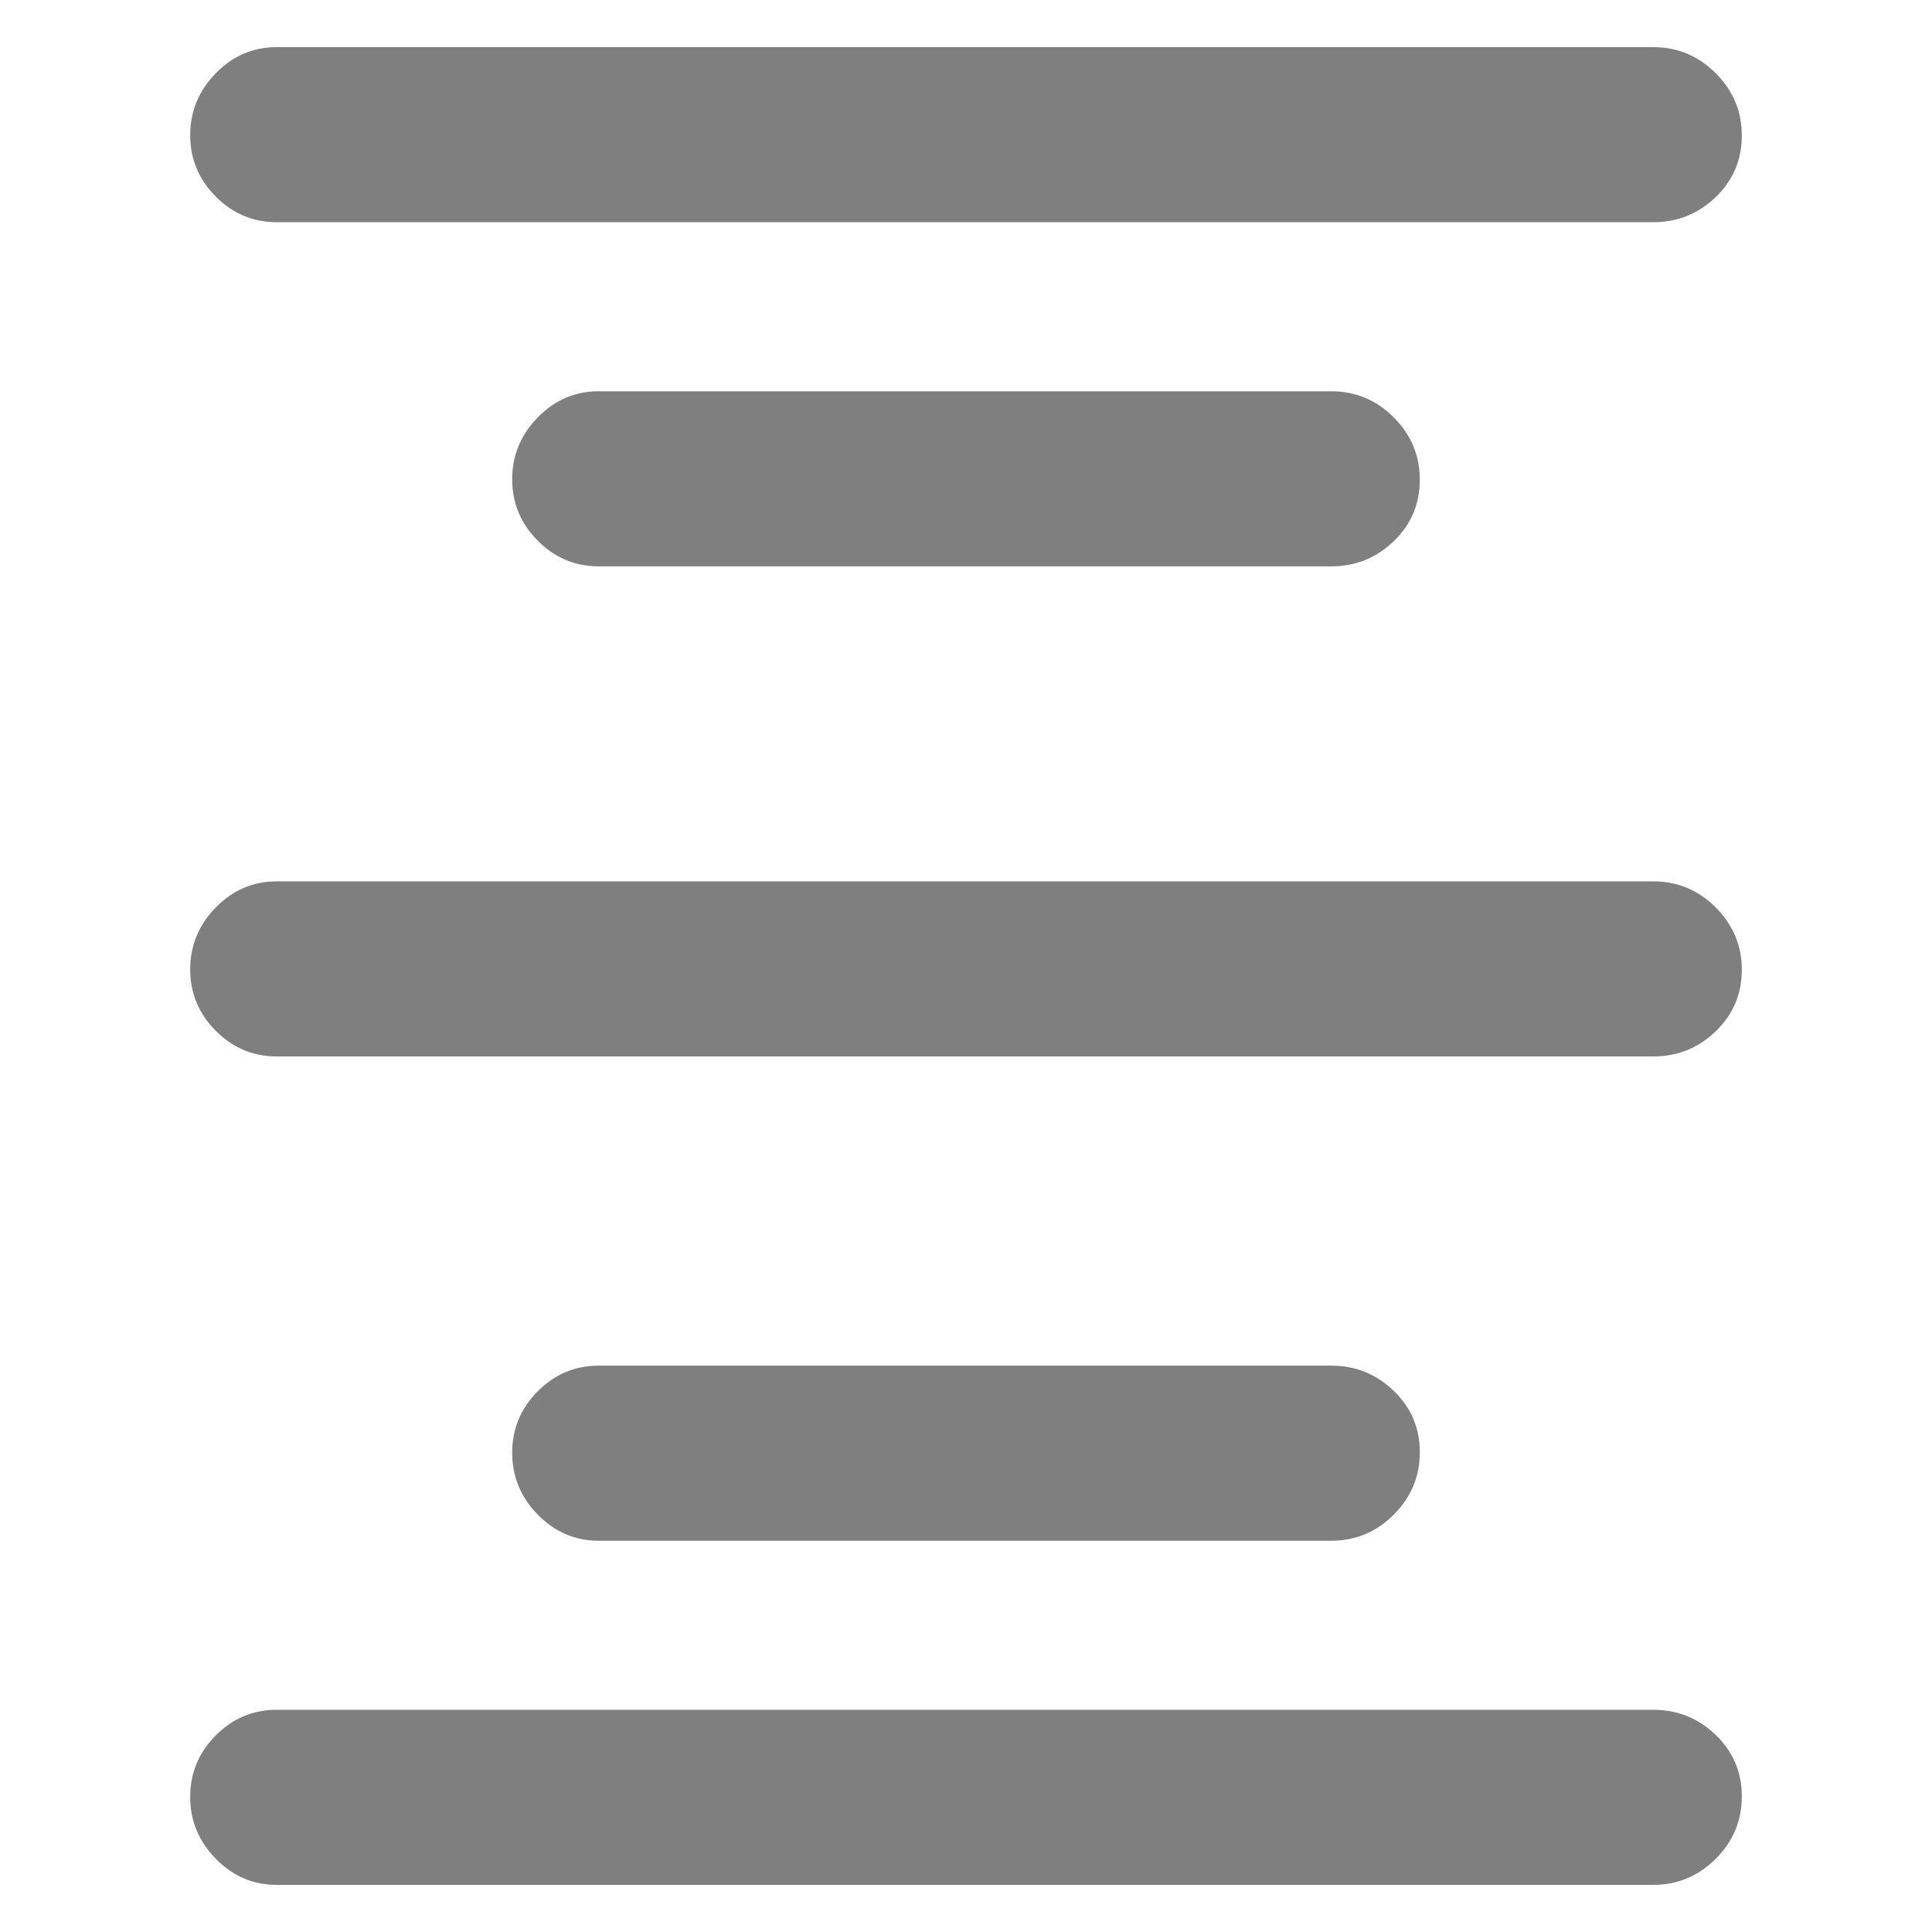 <svg height="48" viewBox="0 -960 960 960" width="48" xmlns="http://www.w3.org/2000/svg"><path fill="rgb(127, 127, 127)" d="m137.5-435.06c-11.747 0-21.85-4.25-30.31-12.76s-12.69-18.68-12.69-30.5c0-11.83 4.23-22.07 12.69-30.74s18.563-13 30.31-13h684c12.033 0 22.377 4.32 31.03 12.96 8.647 8.65 12.97 18.98 12.97 31 0 12.03-4.323 22.21-12.97 30.54-8.653 8.33-18.997 12.5-31.03 12.5zm0-414.52c-11.747 0-21.85-4.25-30.31-12.76s-12.69-18.68-12.69-30.5 4.23-22.07 12.69-30.74c8.46-8.66 18.563-13 30.31-13h684c12.033 0 22.377 4.32 31.03 12.96 8.647 8.65 12.97 18.98 12.97 31 0 12.03-4.323 22.21-12.97 30.54-8.653 8.34-18.997 12.5-31.03 12.5zm160 171c-11.747 0-21.85-4.25-30.31-12.76s-12.69-18.68-12.69-30.5 4.23-22.07 12.69-30.74c8.46-8.66 18.563-13 30.31-13h364c12.033 0 22.377 4.32 31.03 12.96 8.647 8.65 12.97 18.98 12.97 31 0 12.03-4.323 22.21-12.97 30.54-8.653 8.34-18.997 12.5-31.03 12.5zm524 568.16c12.033 0 22.377 4.17 31.03 12.497 8.647 8.335 12.97 18.515 12.97 30.545 0 12.02-4.323 22.35-12.97 31-8.653 8.64-18.997 12.96-31.03 12.96h-684c-11.747 0-21.85-4.33-30.31-13s-12.69-18.91-12.69-30.74c0-11.82 4.23-21.99 12.69-30.495 8.46-8.517 18.563-12.767 30.31-12.767zm-160-171c12.033 0 22.377 4.17 31.03 12.5 8.647 8.34 12.97 18.52 12.97 30.55 0 12.02-4.323 22.34-12.97 31-8.653 8.63-18.997 12.96-31.03 12.96h-364c-11.747 0-21.85-4.34-30.31-13-8.46-8.68-12.69-18.91-12.69-30.74 0-11.82 4.23-21.99 12.69-30.51 8.46-8.51 18.563-12.76 30.31-12.76z"/></svg>